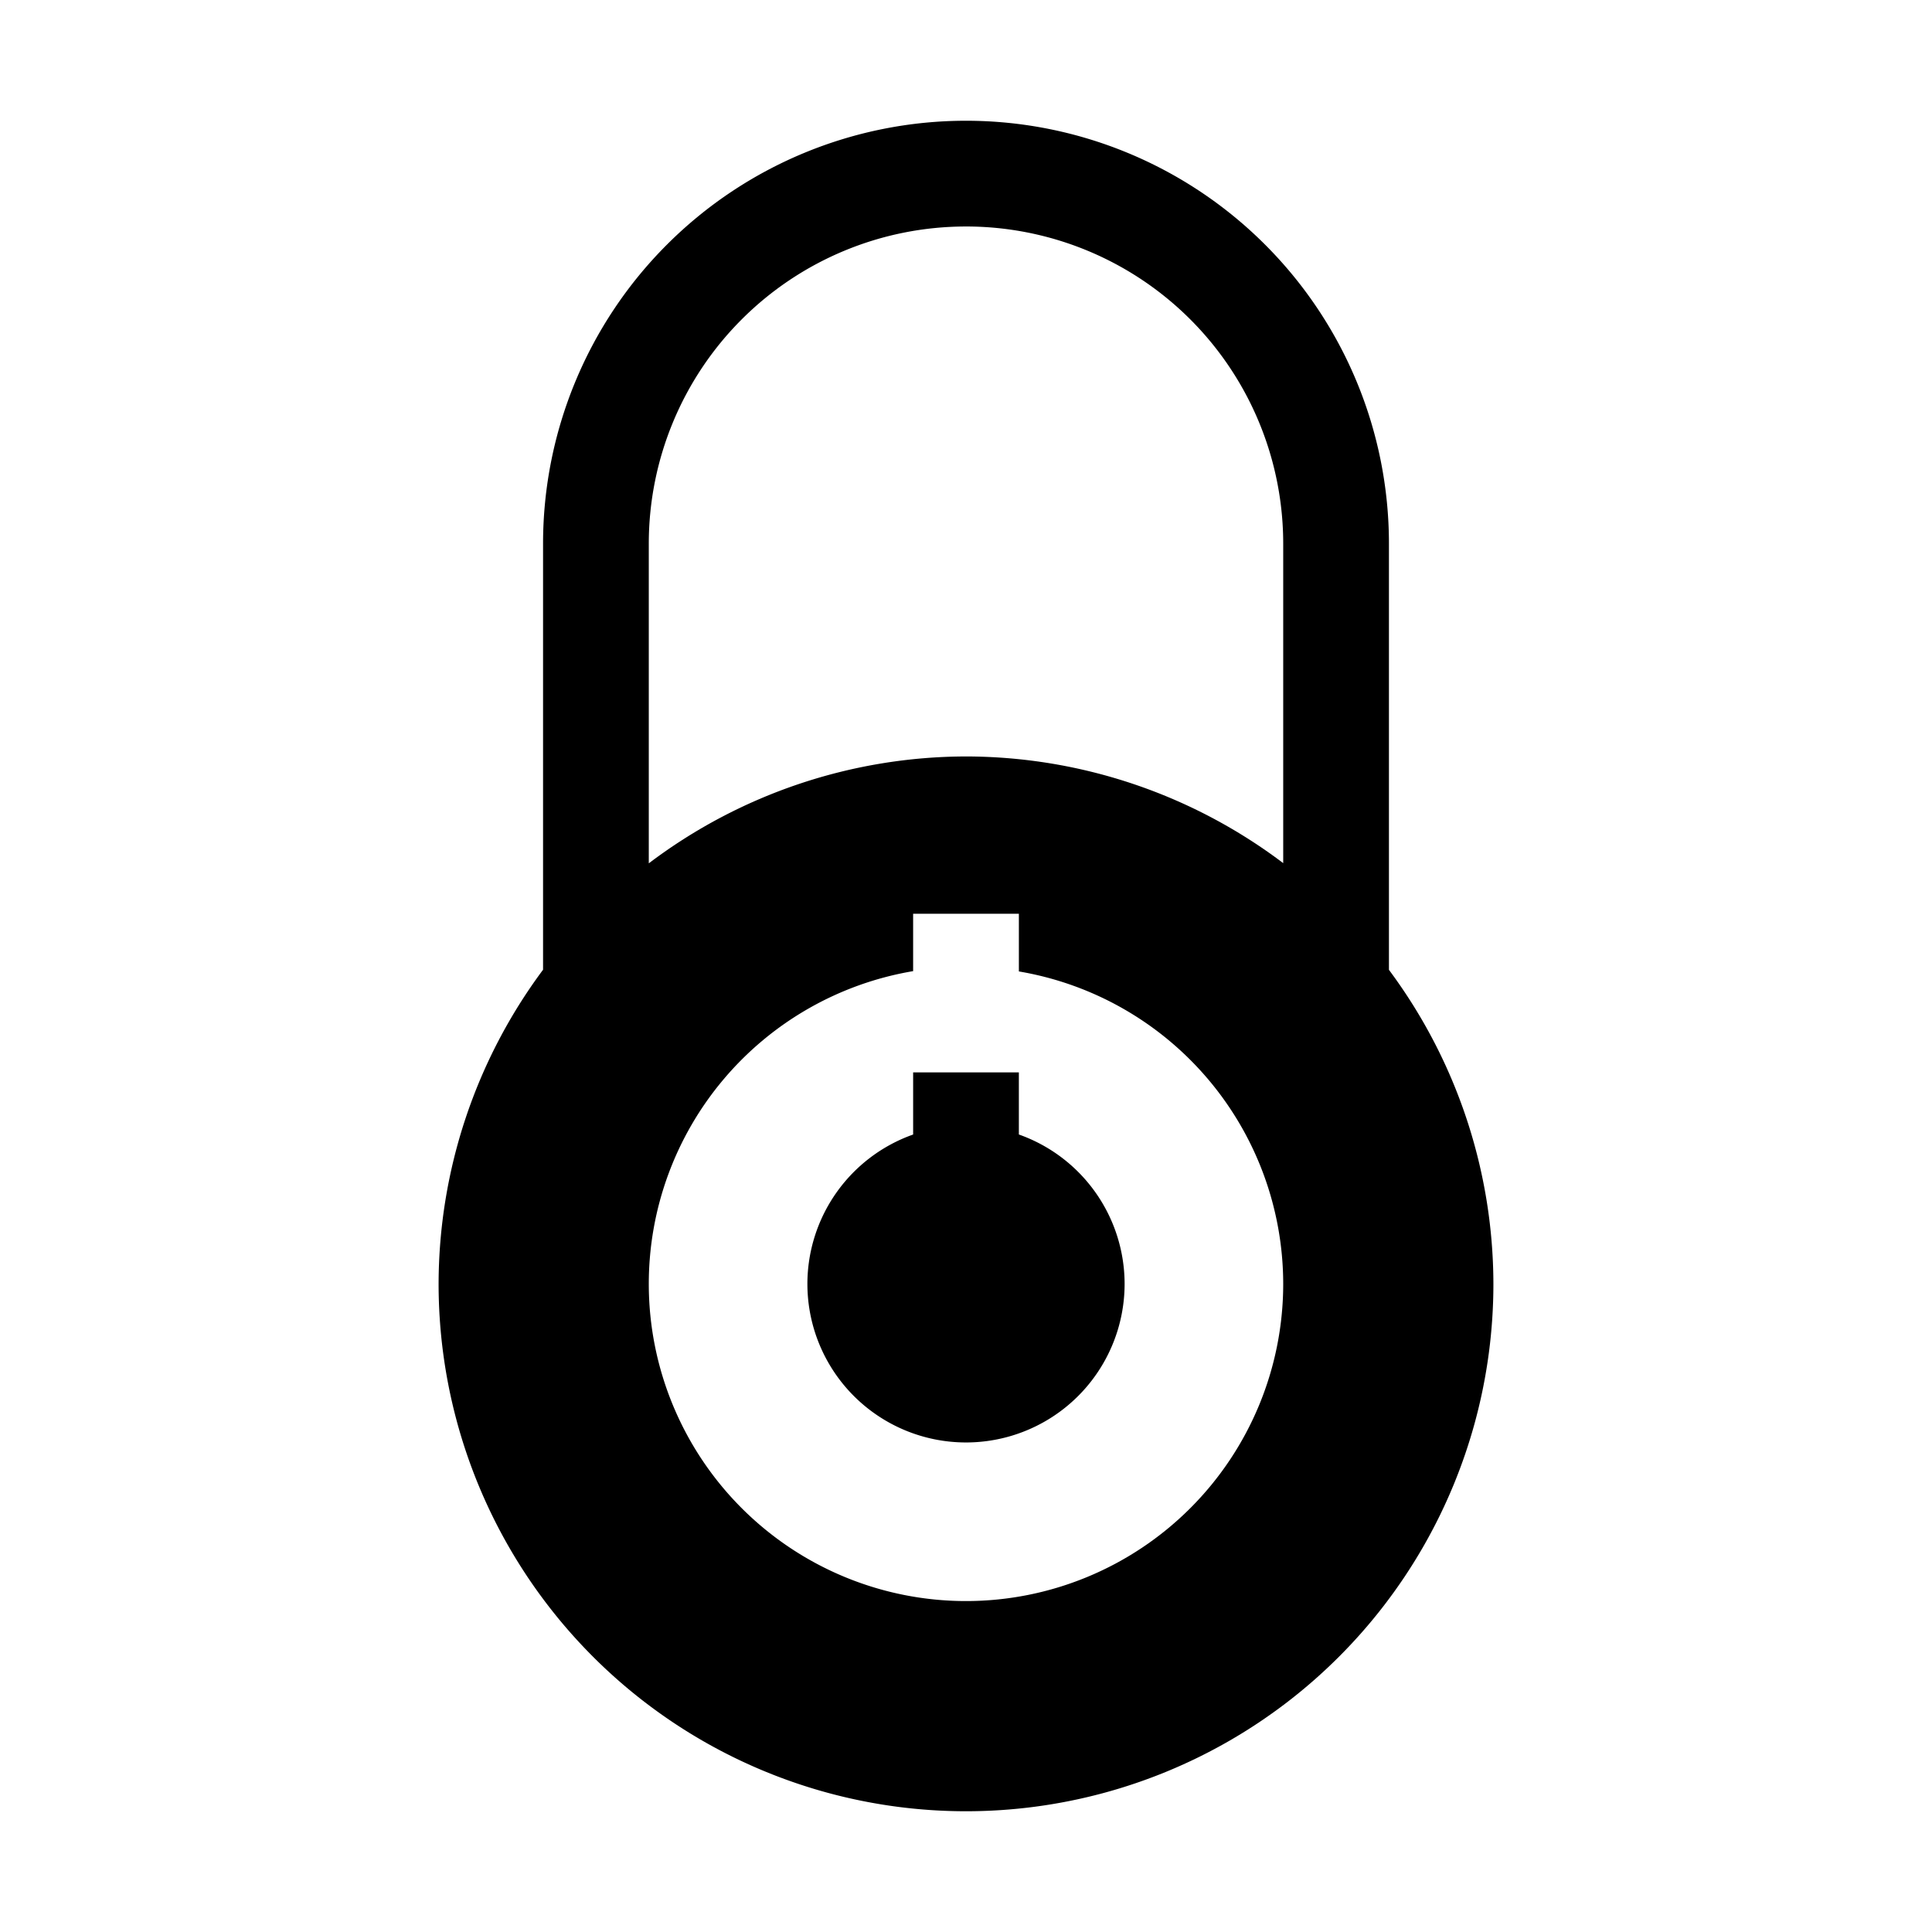 <?xml version="1.0" encoding="UTF-8" standalone="no"?>
<!-- Created with Inkscape (http://www.inkscape.org/) -->

<svg
   xmlns:dc="http://purl.org/dc/elements/1.1/"
   xmlns:cc="http://creativecommons.org/ns#"
   xmlns:rdf="http://www.w3.org/1999/02/22-rdf-syntax-ns#"
   xmlns:svg="http://www.w3.org/2000/svg"
   xmlns="http://www.w3.org/2000/svg"
   xmlns:sodipodi="http://sodipodi.sourceforge.net/DTD/sodipodi-0.dtd"
   xmlns:inkscape="http://www.inkscape.org/namespaces/inkscape"
   width="256"
   height="256"
   viewBox="0 0 256 256"
   id="svg2"
   version="1.1"
   inkscape:version="0.92.2 5c3e80d, 2017-08-06"
   sodipodi:docname="logo.svg">
  <defs
     id="defs4" />
  <sodipodi:namedview
     id="base"
     pagecolor="#ffffff"
     bordercolor="#666666"
     borderopacity="1.0"
     inkscape:pageopacity="0.0"
     inkscape:pageshadow="2"
     inkscape:zoom="1"
     inkscape:cx="124.60938"
     inkscape:cy="135.01783"
     inkscape:document-units="px"
     inkscape:current-layer="layer1"
     showgrid="false"
     units="px"
     showguides="false"
     inkscape:guide-bbox="true"
     inkscape:window-width="1680"
     inkscape:window-height="1005"
     inkscape:window-x="0"
     inkscape:window-y="1"
     inkscape:window-maximized="1">
    <sodipodi:guide
       position="128,128"
       orientation="1,0"
       id="guide3365"
       inkscape:label=""
       inkscape:color="rgb(0,0,255)"
       inkscape:locked="false" />
    <sodipodi:guide
       position="128,128"
       orientation="0,1"
       id="guide4239"
       inkscape:label=""
       inkscape:color="rgb(0,0,255)"
       inkscape:locked="false" />
    <sodipodi:guide
       position="0,0"
       orientation="1,0"
       id="guide4241"
       inkscape:label=""
       inkscape:color="rgb(0,0,255)"
       inkscape:locked="false" />
    <sodipodi:guide
       position="0,0"
       orientation="0,1"
       id="guide4243"
       inkscape:label=""
       inkscape:color="rgb(0,0,255)"
       inkscape:locked="false" />
    <sodipodi:guide
       position="256,256"
       orientation="1,0"
       id="guide4245"
       inkscape:label=""
       inkscape:color="rgb(0,0,255)"
       inkscape:locked="false" />
    <sodipodi:guide
       position="0,256"
       orientation="0,1"
       id="guide4249"
       inkscape:label=""
       inkscape:color="rgb(0,0,255)"
       inkscape:locked="false" />
  </sodipodi:namedview>
  <g
     inkscape:label="Layer 1"
     inkscape:groupmode="layer"
     id="layer1"
     transform="translate(0,-796.362)">
    <path
       style="fill:#000000;fill-opacity:1;fill-rule:evenodd;stroke:none;stroke-width:1px;stroke-linecap:butt;stroke-linejoin:miter;stroke-opacity:1"
       d="m 128,812.362 a 56.042,56.042 0 0 0 -56.042,56.042 l 0,56.453 a 69.883,69.883 0 0 0 -13.841,41.621 69.883,69.883 0 0 0 69.883,69.884 69.883,69.883 0 0 0 69.883,-69.884 69.883,69.883 0 0 0 -13.841,-41.609 l 0,-56.465 a 56.042,56.042 0 0 0 -56.042,-56.042 z m 0,14.011 a 42.032,42.032 0 0 1 42.032,42.032 l 0,42.326 a 69.883,69.883 0 0 0 -42.032,-14.135 69.883,69.883 0 0 0 -42.032,14.163 l 0,-42.353 a 42.032,42.032 0 0 1 42.032,-42.032 z m -7.005,91.069 14.011,0 0,7.64 a 42.032,42.032 0 0 1 35.026,41.397 42.032,42.032 0 0 1 -42.032,42.032 42.032,42.032 0 0 1 -42.032,-42.032 42.032,42.032 0 0 1 35.026,-41.437 l 0,-7.6 z m 0,21.016 0,8.235 a 21.016,21.016 0 0 0 -14.011,19.786 21.016,21.016 0 0 0 21.016,21.016 21.016,21.016 0 0 0 21.016,-21.016 21.016,21.016 0 0 0 -14.011,-19.79 l 0,-8.232 -14.011,0 z"
       id="path3383"
       inkscape:connector-curvature="0" />
  </g>
</svg>
